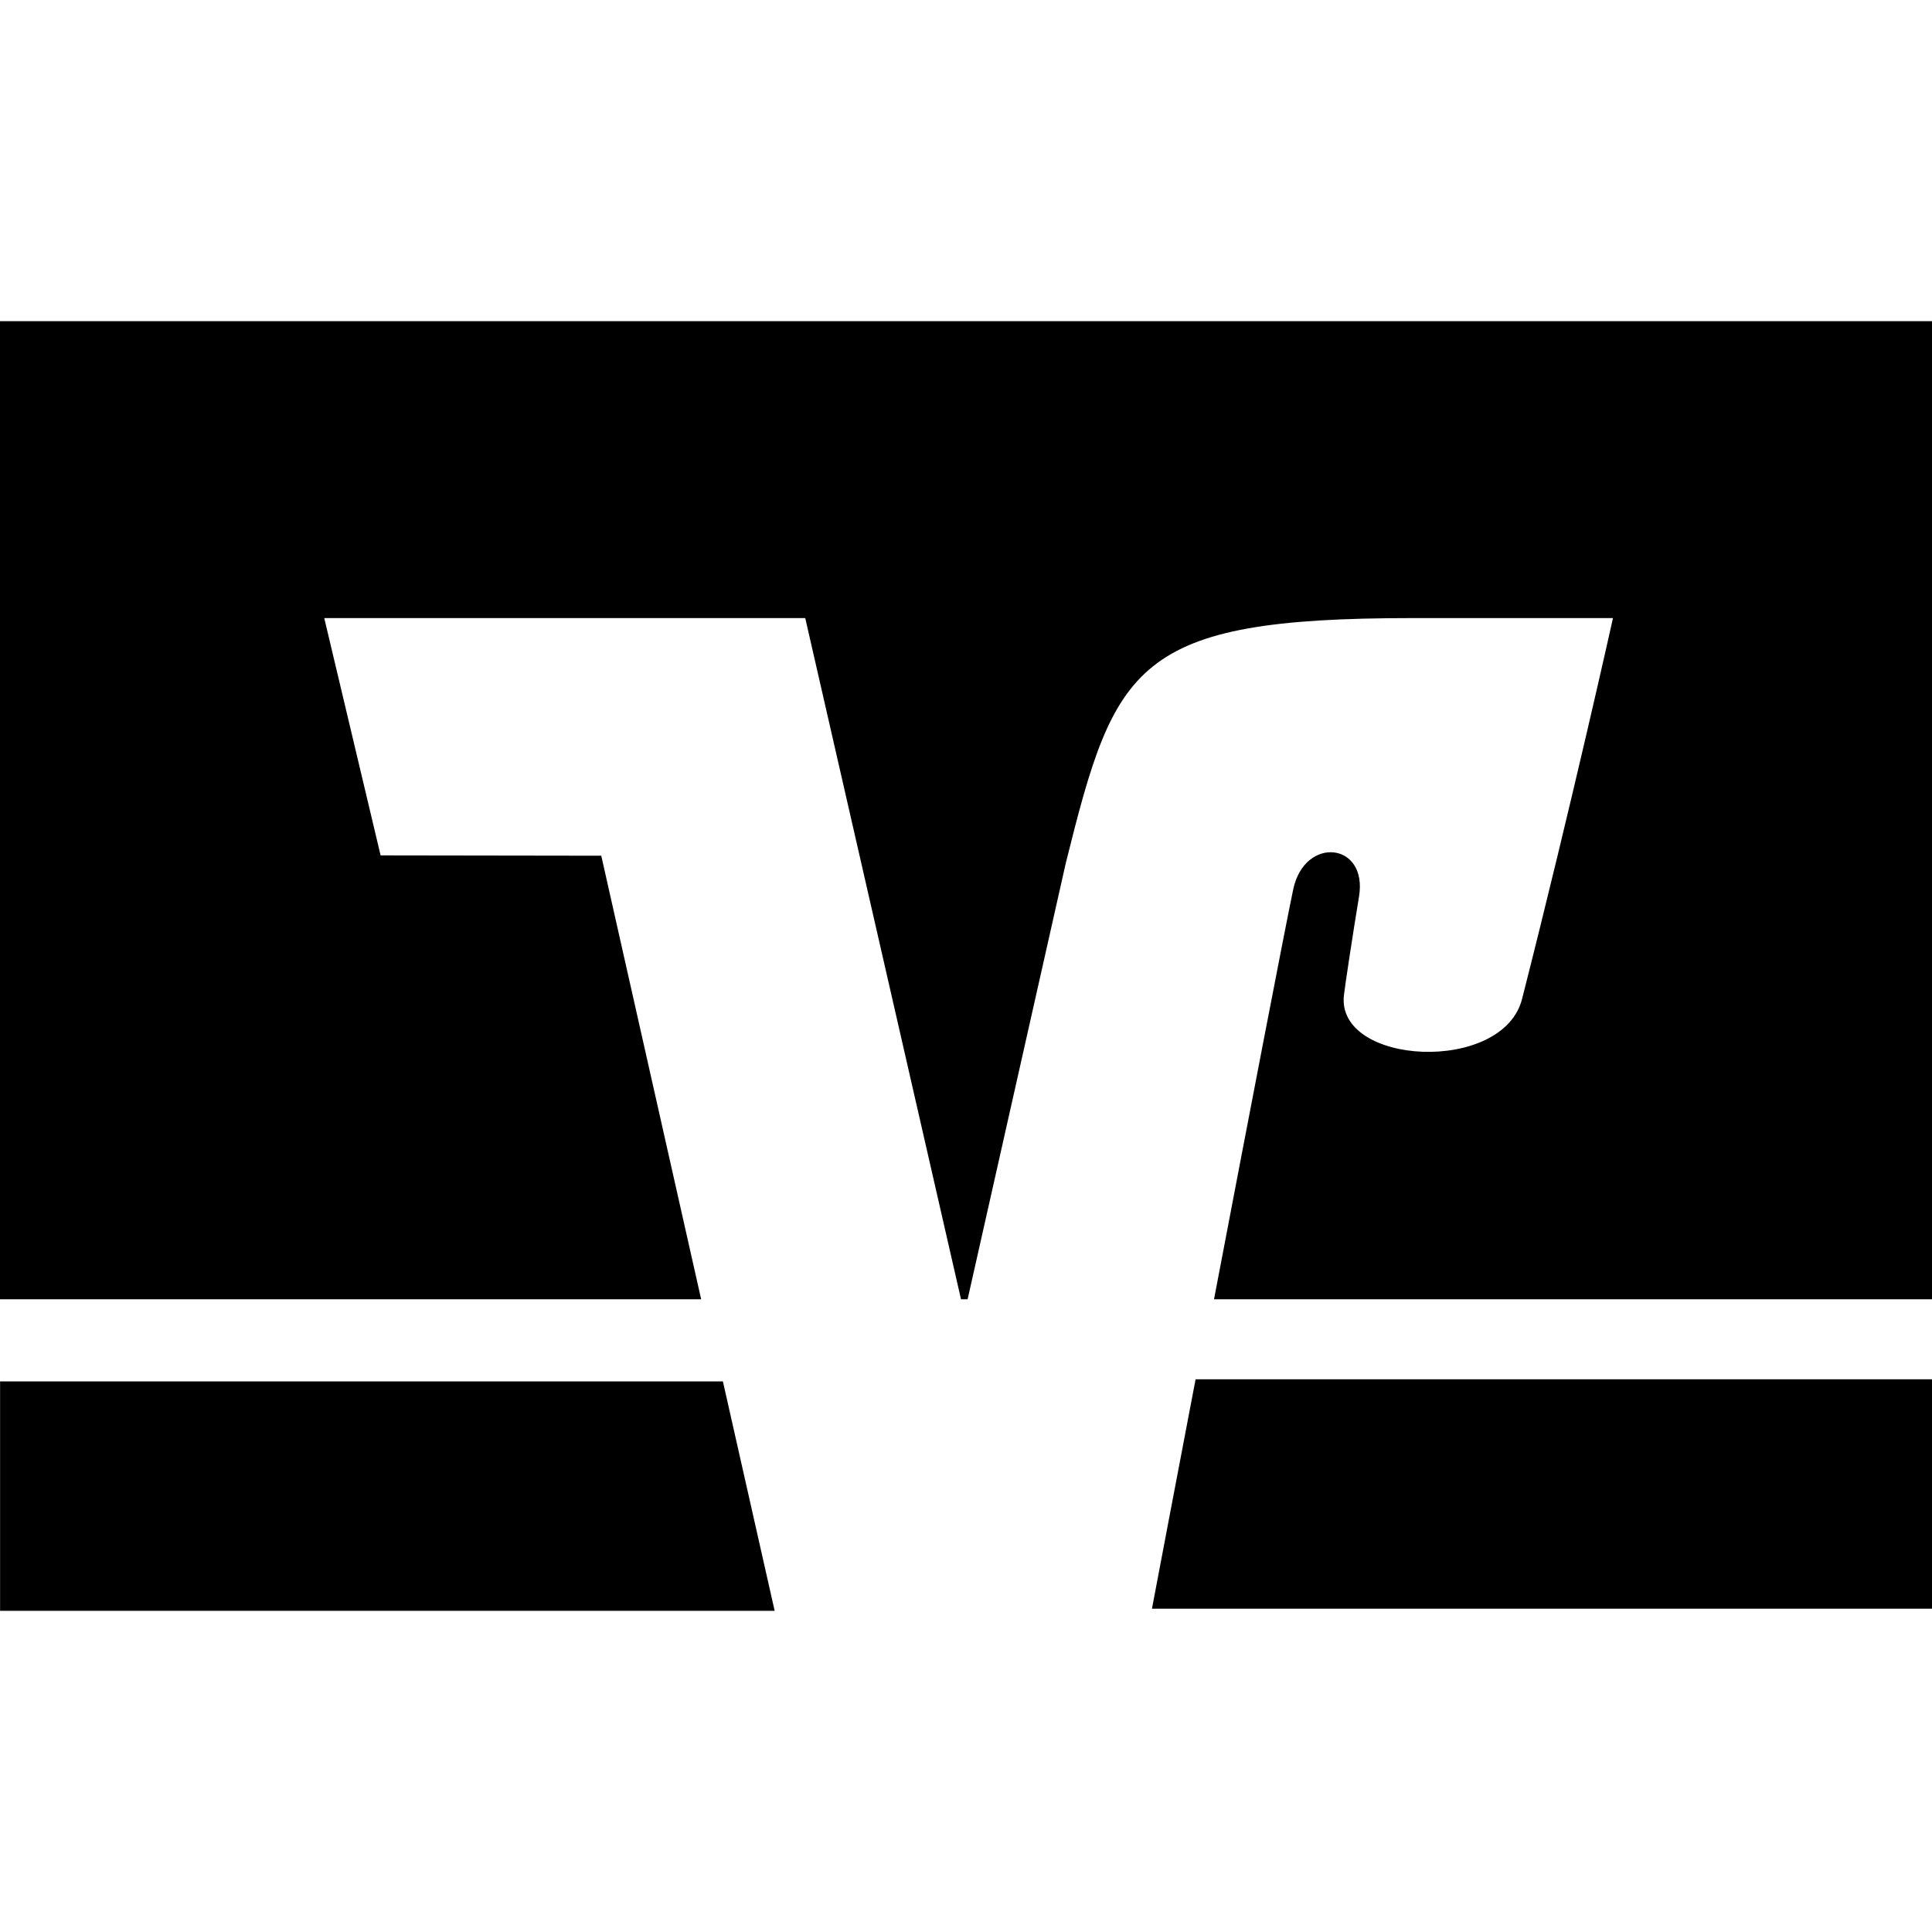 <svg role="img" viewBox="0 0 24 24" xmlns="http://www.w3.org/2000/svg"><title>Volksbanken Raiffeisenbanken</title><path d="M0 3.99v12.15h8.71l-1.241-5.51-2.741-.004-.7-2.948h5.975l1.935 8.462h.082l1.22-5.42c.613-2.462.845-3.042 4.307-3.042h2.49s-.503 2.269-1.129 4.73c-.238.94-2.317.829-2.213-.048.01-.092.109-.752.187-1.221.113-.676-.675-.76-.817-.092-.101.48-.558 2.857-.984 5.093H24V3.99zm14.852 13.144c-.25 1.308-.46 2.418-.542 2.85H24v-2.85zM.001 17.16v2.85h9.622l-.643-2.85z"/></svg>